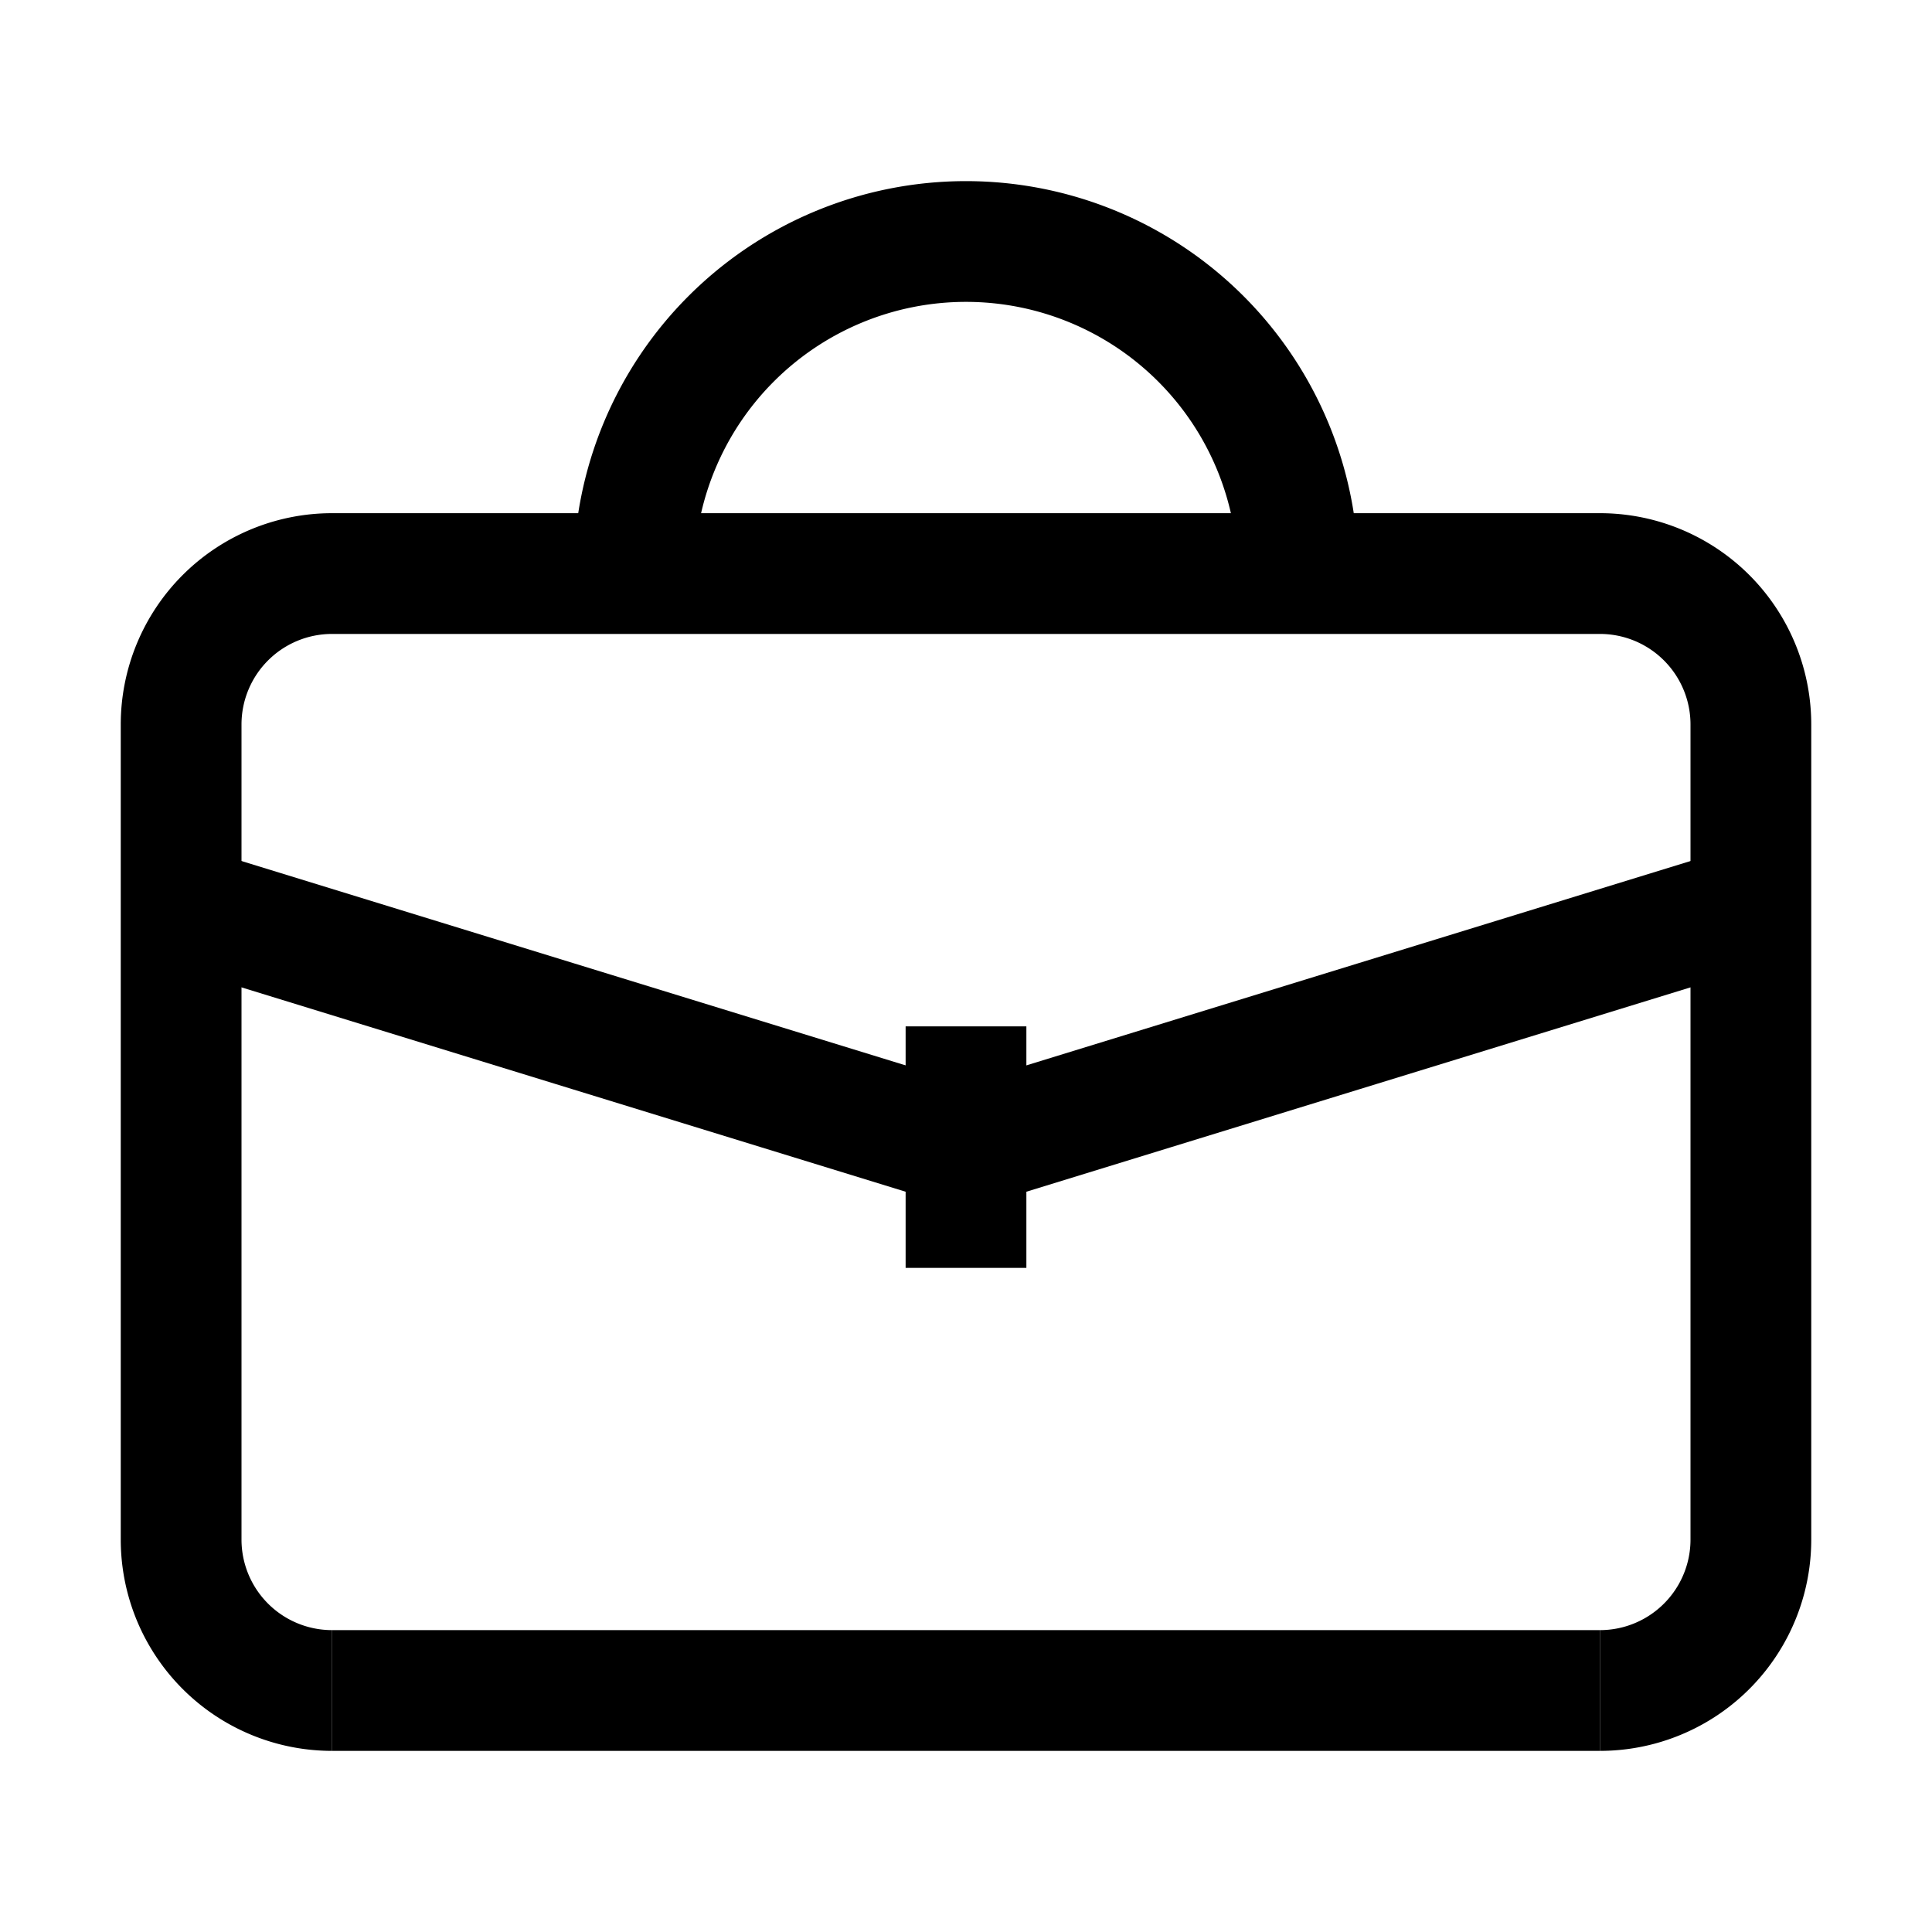 <svg xmlns="http://www.w3.org/2000/svg" width="512" height="512" viewBox="0 0 512 512">
  <title>suitcase</title>
  <path d="M424,448a40,40,0,0,0,40-40V192a40,40,0,0,0-40-40H88a40,40,0,0,0-40,40V408a40,40,0,0,0,40,40" fill="none" stroke="#000" stroke-linecap="butt" stroke-linejoin="miter" stroke-width="32"/>
  <polyline points="48 240 256 304 464 240" fill="none" stroke="#000" stroke-linecap="butt" stroke-linejoin="miter" stroke-width="32"/>
  <line x1="256" y1="272" x2="256" y2="336" fill="none" stroke="#000" stroke-linecap="butt" stroke-linejoin="miter" stroke-width="32"/>
  <path d="M168,152a88,88,0,0,1,176,0" fill="none" stroke="#000" stroke-linecap="butt" stroke-linejoin="miter" stroke-width="32"/>
  <line x1="88" y1="448" x2="424" y2="448" fill="none" stroke="#000" stroke-linecap="butt" stroke-linejoin="miter" stroke-width="32"/>
</svg>
